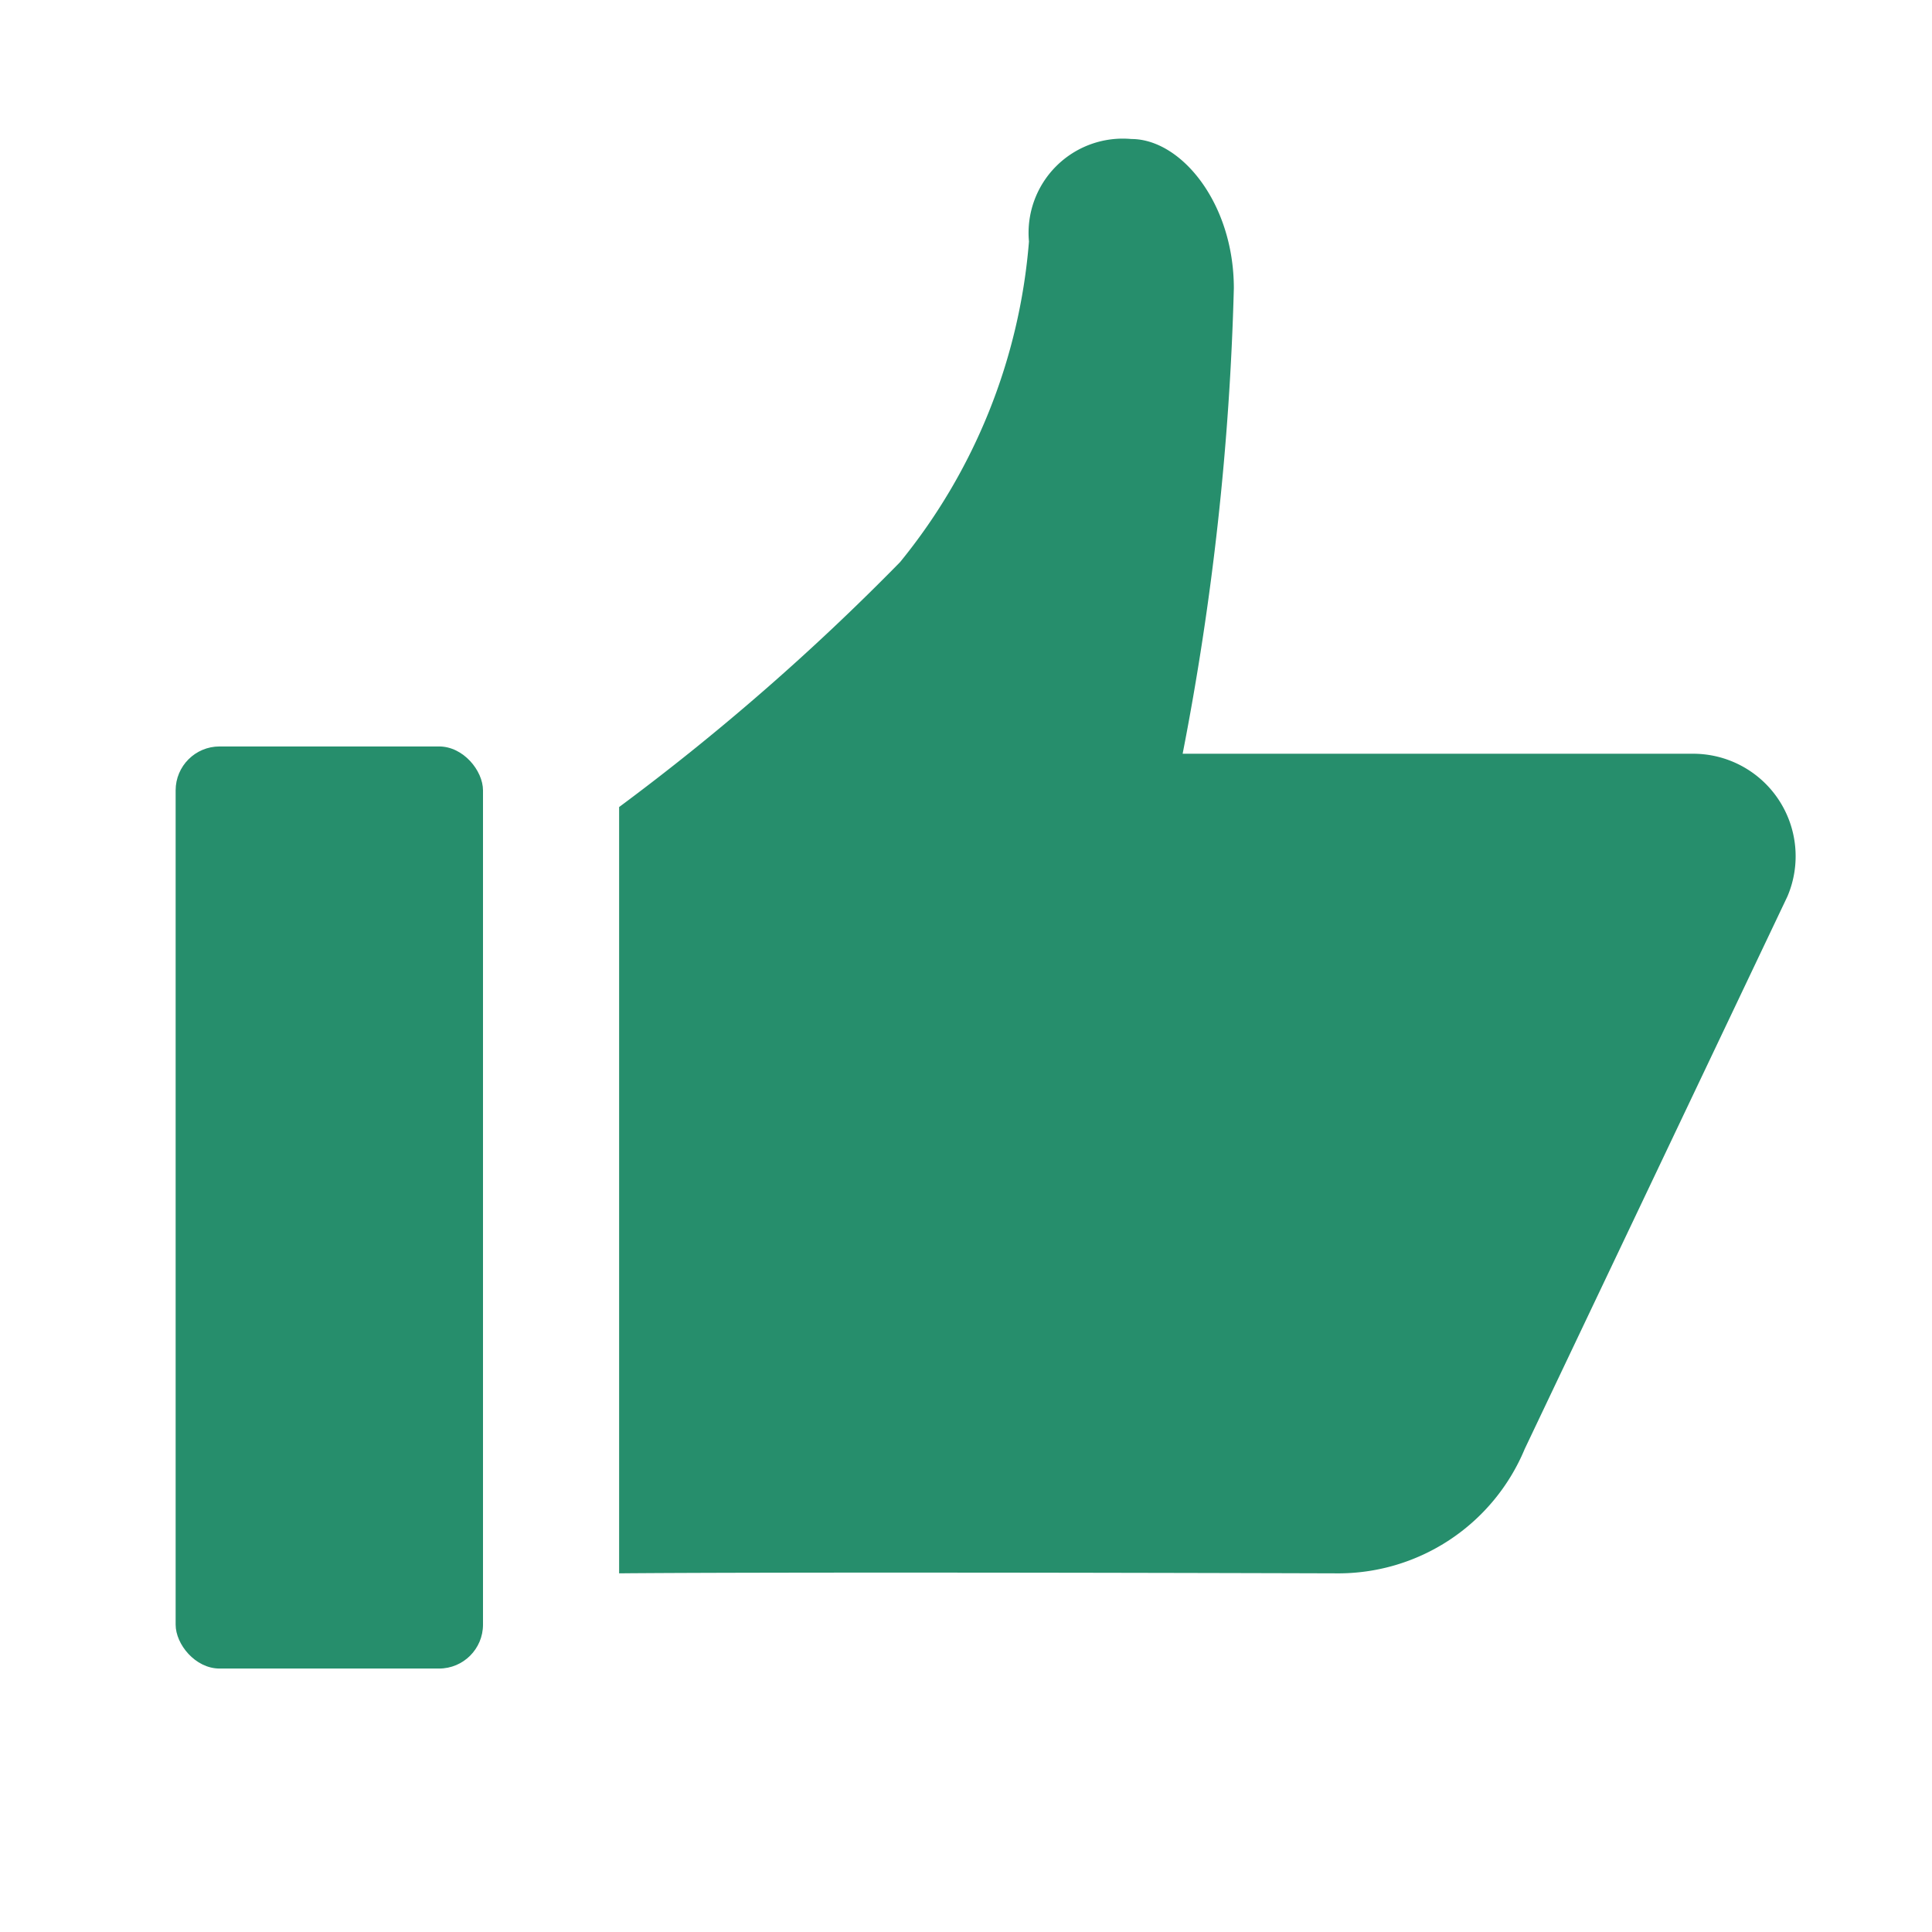 <svg xmlns="http://www.w3.org/2000/svg" data-name="S_ThumbUp_22_N@1x" height="22" id="S_ThumbUp_22_N_1x" viewBox="0 0 22 22" width="22">
  <defs>
    <style>
	.fill {
        fill: #268e6c;
      }
    </style>
  </defs>
  <title>S_ThumbUp_22_N@1x</title>
  <rect id="ToDelete" fill="#268e6c" opacity="0" width="22" height="22" /><rect class="fill" height="10.5" rx="0.5" ry="0.5" width="3.5" x="2" y="8.5" />
  <path class="fill" d="M19.281,8.583H13.467a32.046,32.046,0,0,0,.583-5.3c0-.969-.6-1.7-1.167-1.7A1.073,1.073,0,0,0,11.717,2.75,6.609,6.609,0,0,1,10.25,6.4a27,27,0,0,1-3.2,2.79v8.726s1.638-.019,8.167,0A2.3,2.3,0,0,0,17.362,16.5l2.992-6.293A1.167,1.167,0,0,0,19.281,8.583Z" />
  </svg>